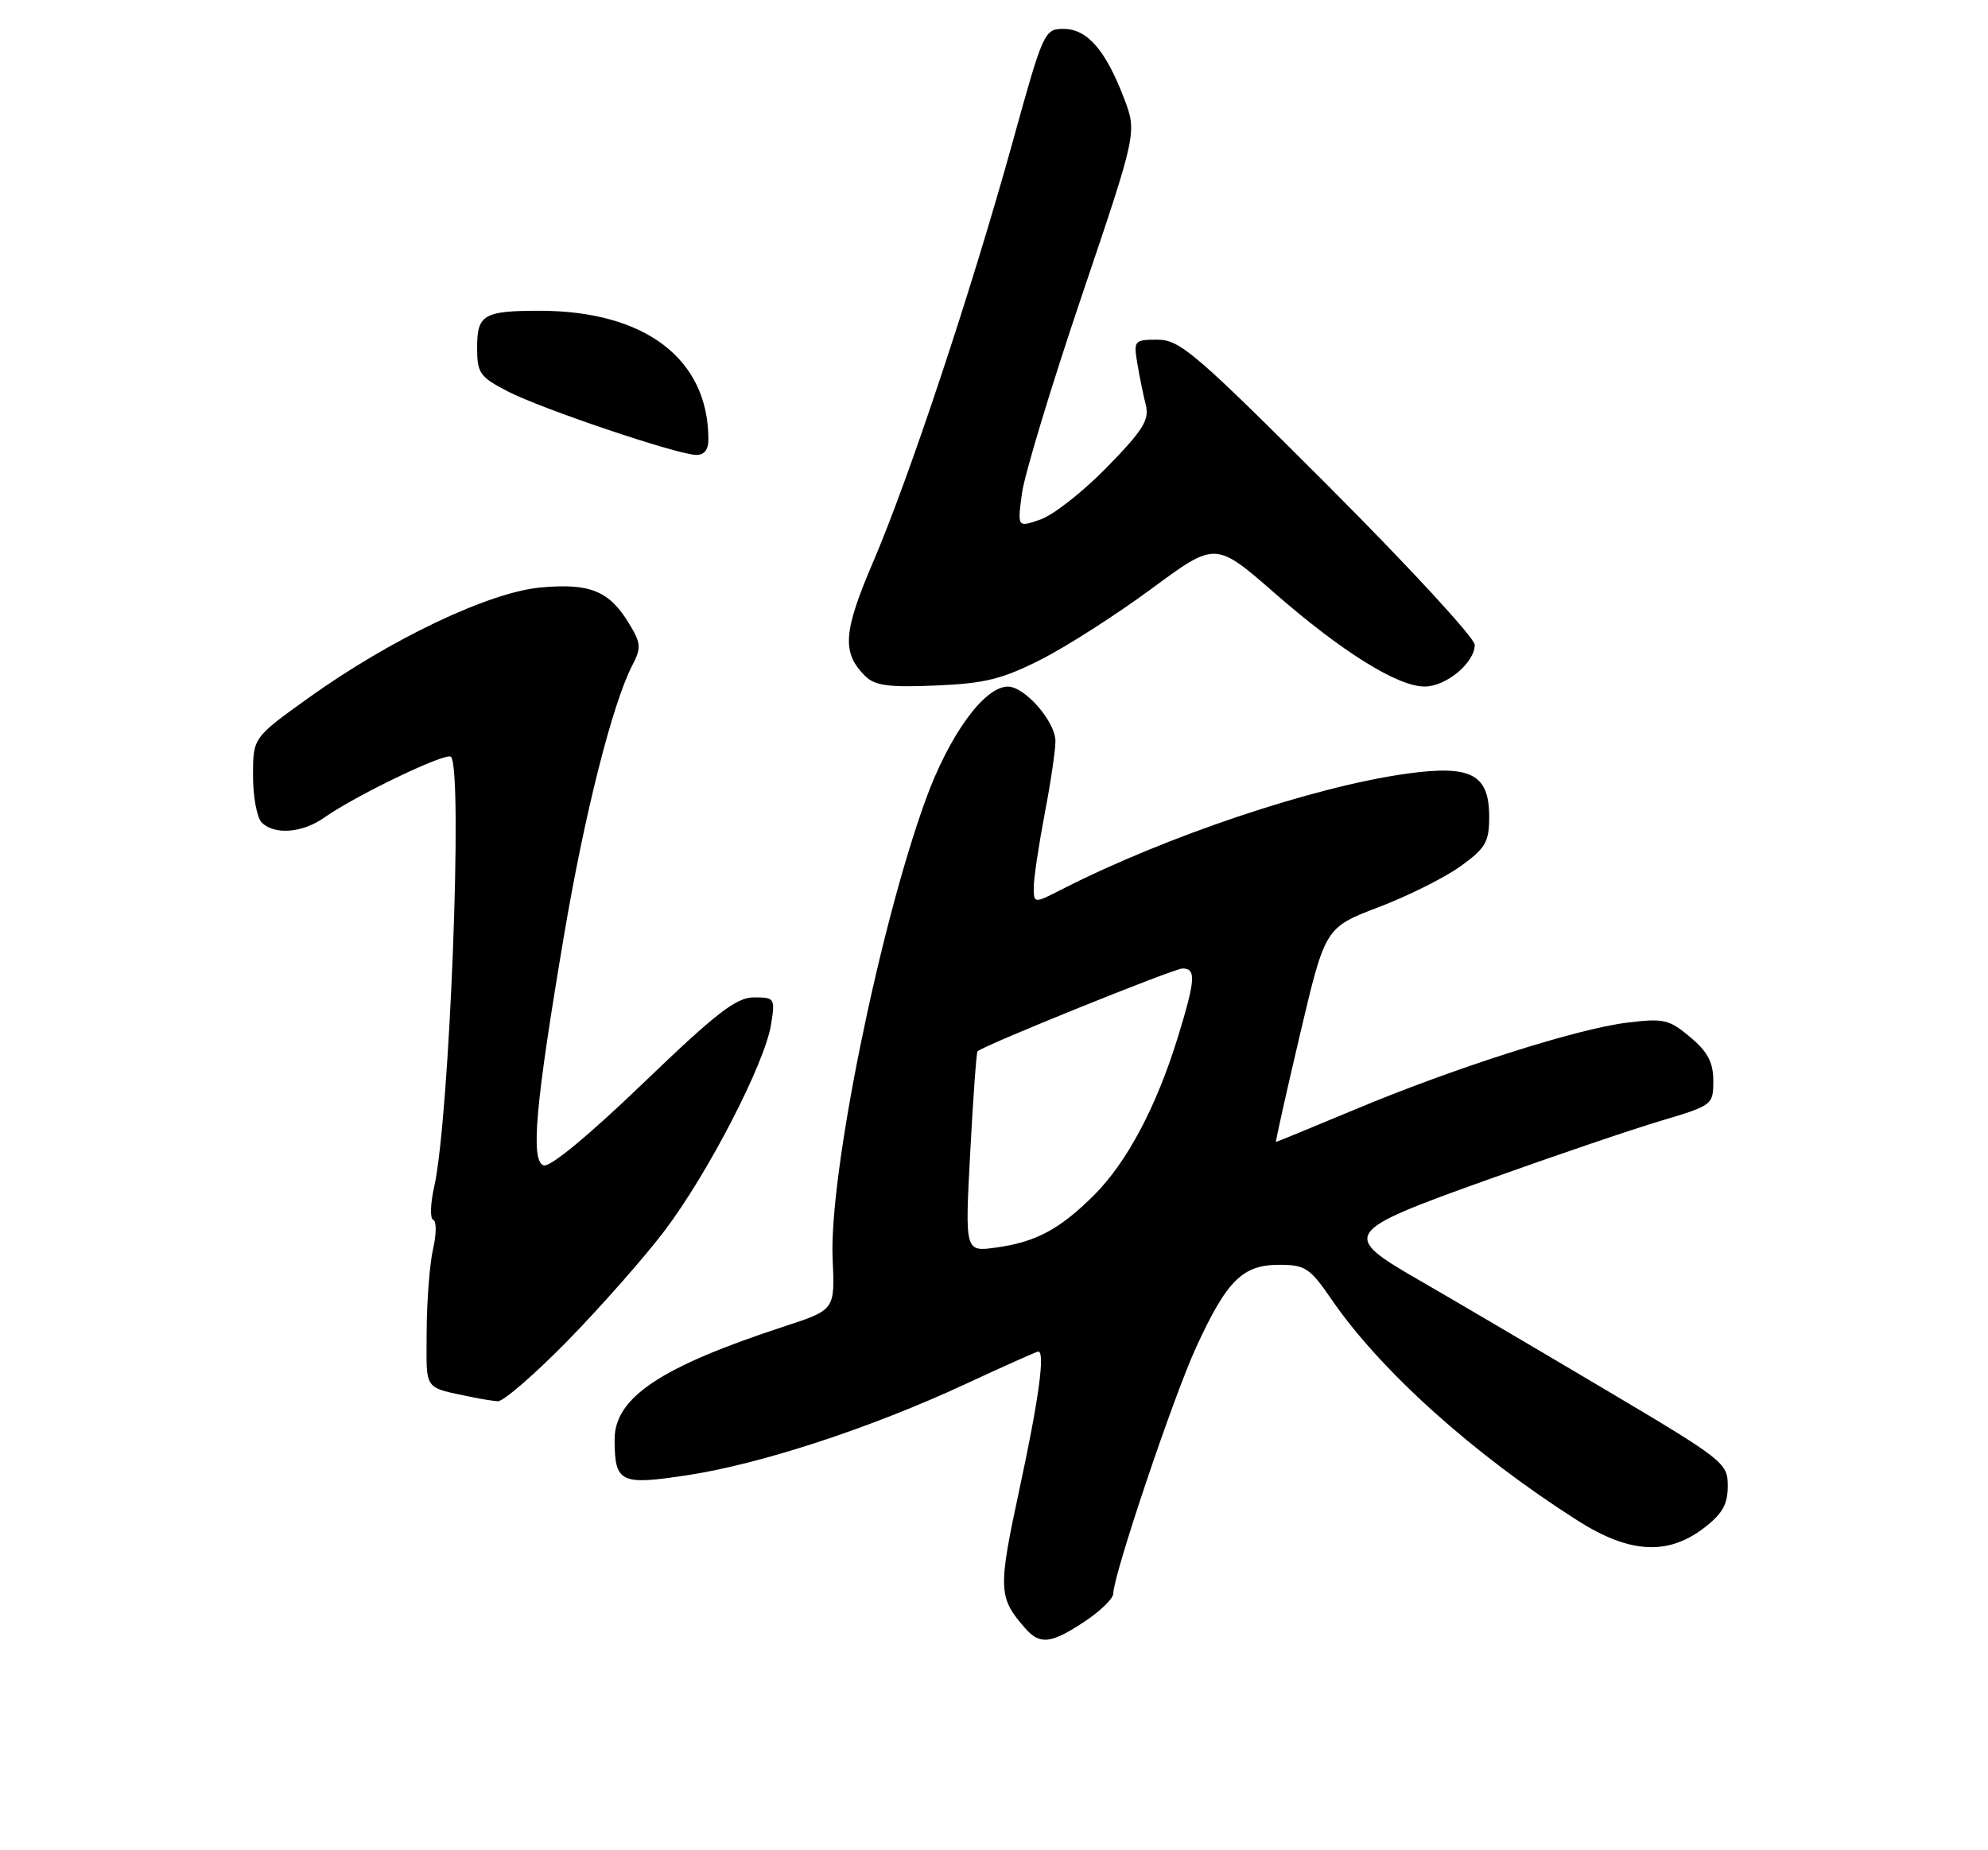 <?xml version="1.0" encoding="UTF-8" standalone="no"?>
<!DOCTYPE svg PUBLIC "-//W3C//DTD SVG 1.1//EN" "http://www.w3.org/Graphics/SVG/1.1/DTD/svg11.dtd" >
<svg xmlns="http://www.w3.org/2000/svg" xmlns:xlink="http://www.w3.org/1999/xlink" version="1.1" viewBox="0 0 275 256">
 <g >
 <path fill="currentColor"
d=" M 150.02 224.37 C 152.21 222.92 154.00 221.18 154.00 220.49 C 154.00 217.97 162.31 193.26 165.48 186.37 C 169.72 177.15 171.89 175.00 176.95 175.00 C 180.54 175.00 181.20 175.43 184.16 179.75 C 190.94 189.64 203.76 201.17 218.20 210.37 C 225.36 214.93 230.66 215.26 235.66 211.45 C 238.26 209.47 239.00 208.16 239.00 205.60 C 239.00 202.39 238.53 202.03 221.25 191.79 C 211.49 186.00 200.24 179.39 196.25 177.09 C 185.43 170.86 185.75 170.40 205.77 163.23 C 215.00 159.92 225.80 156.25 229.77 155.07 C 236.89 152.95 237.00 152.86 237.00 149.55 C 237.00 146.99 236.23 145.53 233.81 143.50 C 230.90 141.05 230.15 140.87 225.06 141.50 C 218.10 142.35 201.04 147.80 187.24 153.59 C 181.44 156.01 176.62 158.00 176.51 158.00 C 176.41 158.00 177.90 151.33 179.82 143.17 C 183.31 128.34 183.31 128.34 190.72 125.51 C 194.80 123.96 199.91 121.40 202.07 119.83 C 205.51 117.35 206.00 116.49 206.00 113.02 C 206.00 107.10 203.48 105.80 194.49 107.06 C 181.72 108.85 161.31 115.70 146.99 123.00 C 143.00 125.04 143.00 125.04 143.00 122.77 C 143.00 121.52 143.68 116.97 144.50 112.66 C 145.33 108.35 146.00 103.80 146.00 102.56 C 146.00 99.85 141.78 95.00 139.42 95.00 C 136.15 95.00 131.30 101.69 128.03 110.70 C 121.57 128.52 114.65 162.71 115.18 174.23 C 115.50 181.23 115.50 181.23 108.48 183.53 C 91.36 189.13 84.99 193.38 85.02 199.20 C 85.04 205.18 85.78 205.53 95.17 204.10 C 105.32 202.54 120.46 197.58 133.51 191.52 C 138.87 189.03 143.42 187.00 143.62 187.00 C 144.60 187.00 143.69 193.66 141.04 205.95 C 138.04 219.89 138.08 221.01 141.78 225.25 C 143.85 227.62 145.35 227.46 150.02 224.37 Z  M 78.49 185.54 C 83.05 180.88 89.10 174.02 91.93 170.29 C 97.95 162.34 105.81 147.11 106.66 141.75 C 107.24 138.12 107.16 138.00 104.29 138.00 C 101.85 138.00 99.09 140.14 88.95 149.89 C 81.31 157.23 76.05 161.57 75.18 161.24 C 73.38 160.55 74.06 152.88 78.01 129.50 C 80.84 112.70 84.71 97.39 87.46 92.07 C 88.73 89.62 88.68 89.00 86.99 86.23 C 84.27 81.75 81.60 80.67 74.82 81.28 C 67.68 81.93 54.14 88.36 42.75 96.51 C 35.00 102.06 35.00 102.06 35.00 107.33 C 35.00 110.23 35.54 113.14 36.20 113.80 C 37.96 115.56 41.82 115.26 44.85 113.13 C 49.20 110.05 61.71 104.05 62.38 104.71 C 64.07 106.41 62.19 154.79 60.06 164.21 C 59.53 166.57 59.47 168.63 59.93 168.79 C 60.39 168.96 60.38 170.76 59.91 172.79 C 59.44 174.83 59.04 179.98 59.02 184.23 C 59.00 192.65 58.43 191.85 65.50 193.35 C 66.60 193.58 68.11 193.82 68.85 193.88 C 69.59 193.95 73.93 190.19 78.49 185.54 Z  M 144.06 91.22 C 147.61 89.42 154.48 85.01 159.33 81.43 C 168.14 74.92 168.14 74.92 176.32 82.06 C 185.62 90.18 193.31 94.98 197.06 94.99 C 200.03 95.00 204.00 91.70 204.00 89.22 C 204.00 88.28 194.89 78.40 183.76 67.26 C 165.45 48.93 163.20 47.00 160.15 47.00 C 156.91 47.00 156.80 47.12 157.32 50.25 C 157.62 52.04 158.14 54.62 158.49 56.00 C 159.02 58.09 158.15 59.49 153.15 64.62 C 149.87 67.99 145.73 71.25 143.95 71.87 C 140.73 72.99 140.73 72.99 141.37 68.25 C 141.72 65.64 145.45 53.33 149.65 40.91 C 157.29 18.31 157.29 18.31 155.48 13.58 C 152.94 6.93 150.39 4.00 147.13 4.00 C 144.46 4.00 144.31 4.34 140.05 19.75 C 134.39 40.16 125.79 66.06 120.77 77.78 C 116.63 87.45 116.43 90.29 119.67 93.53 C 121.02 94.87 122.89 95.13 129.47 94.85 C 136.28 94.56 138.66 93.96 144.06 91.22 Z  M 97.99 60.75 C 97.97 49.65 89.22 43.00 74.64 43.00 C 66.90 43.00 66.00 43.53 66.00 48.09 C 66.00 51.63 66.36 52.15 70.25 54.16 C 74.92 56.57 93.47 62.83 96.25 62.94 C 97.42 62.98 98.00 62.25 97.99 60.75 Z  M 134.21 159.47 C 134.61 151.91 135.07 145.61 135.22 145.46 C 136.11 144.63 162.40 134.00 163.58 134.00 C 165.49 134.00 165.38 135.57 162.89 143.64 C 159.94 153.18 155.88 160.82 151.35 165.35 C 146.60 170.09 143.29 171.86 137.76 172.62 C 133.48 173.21 133.48 173.21 134.21 159.47 Z "/>
</g>
</svg>